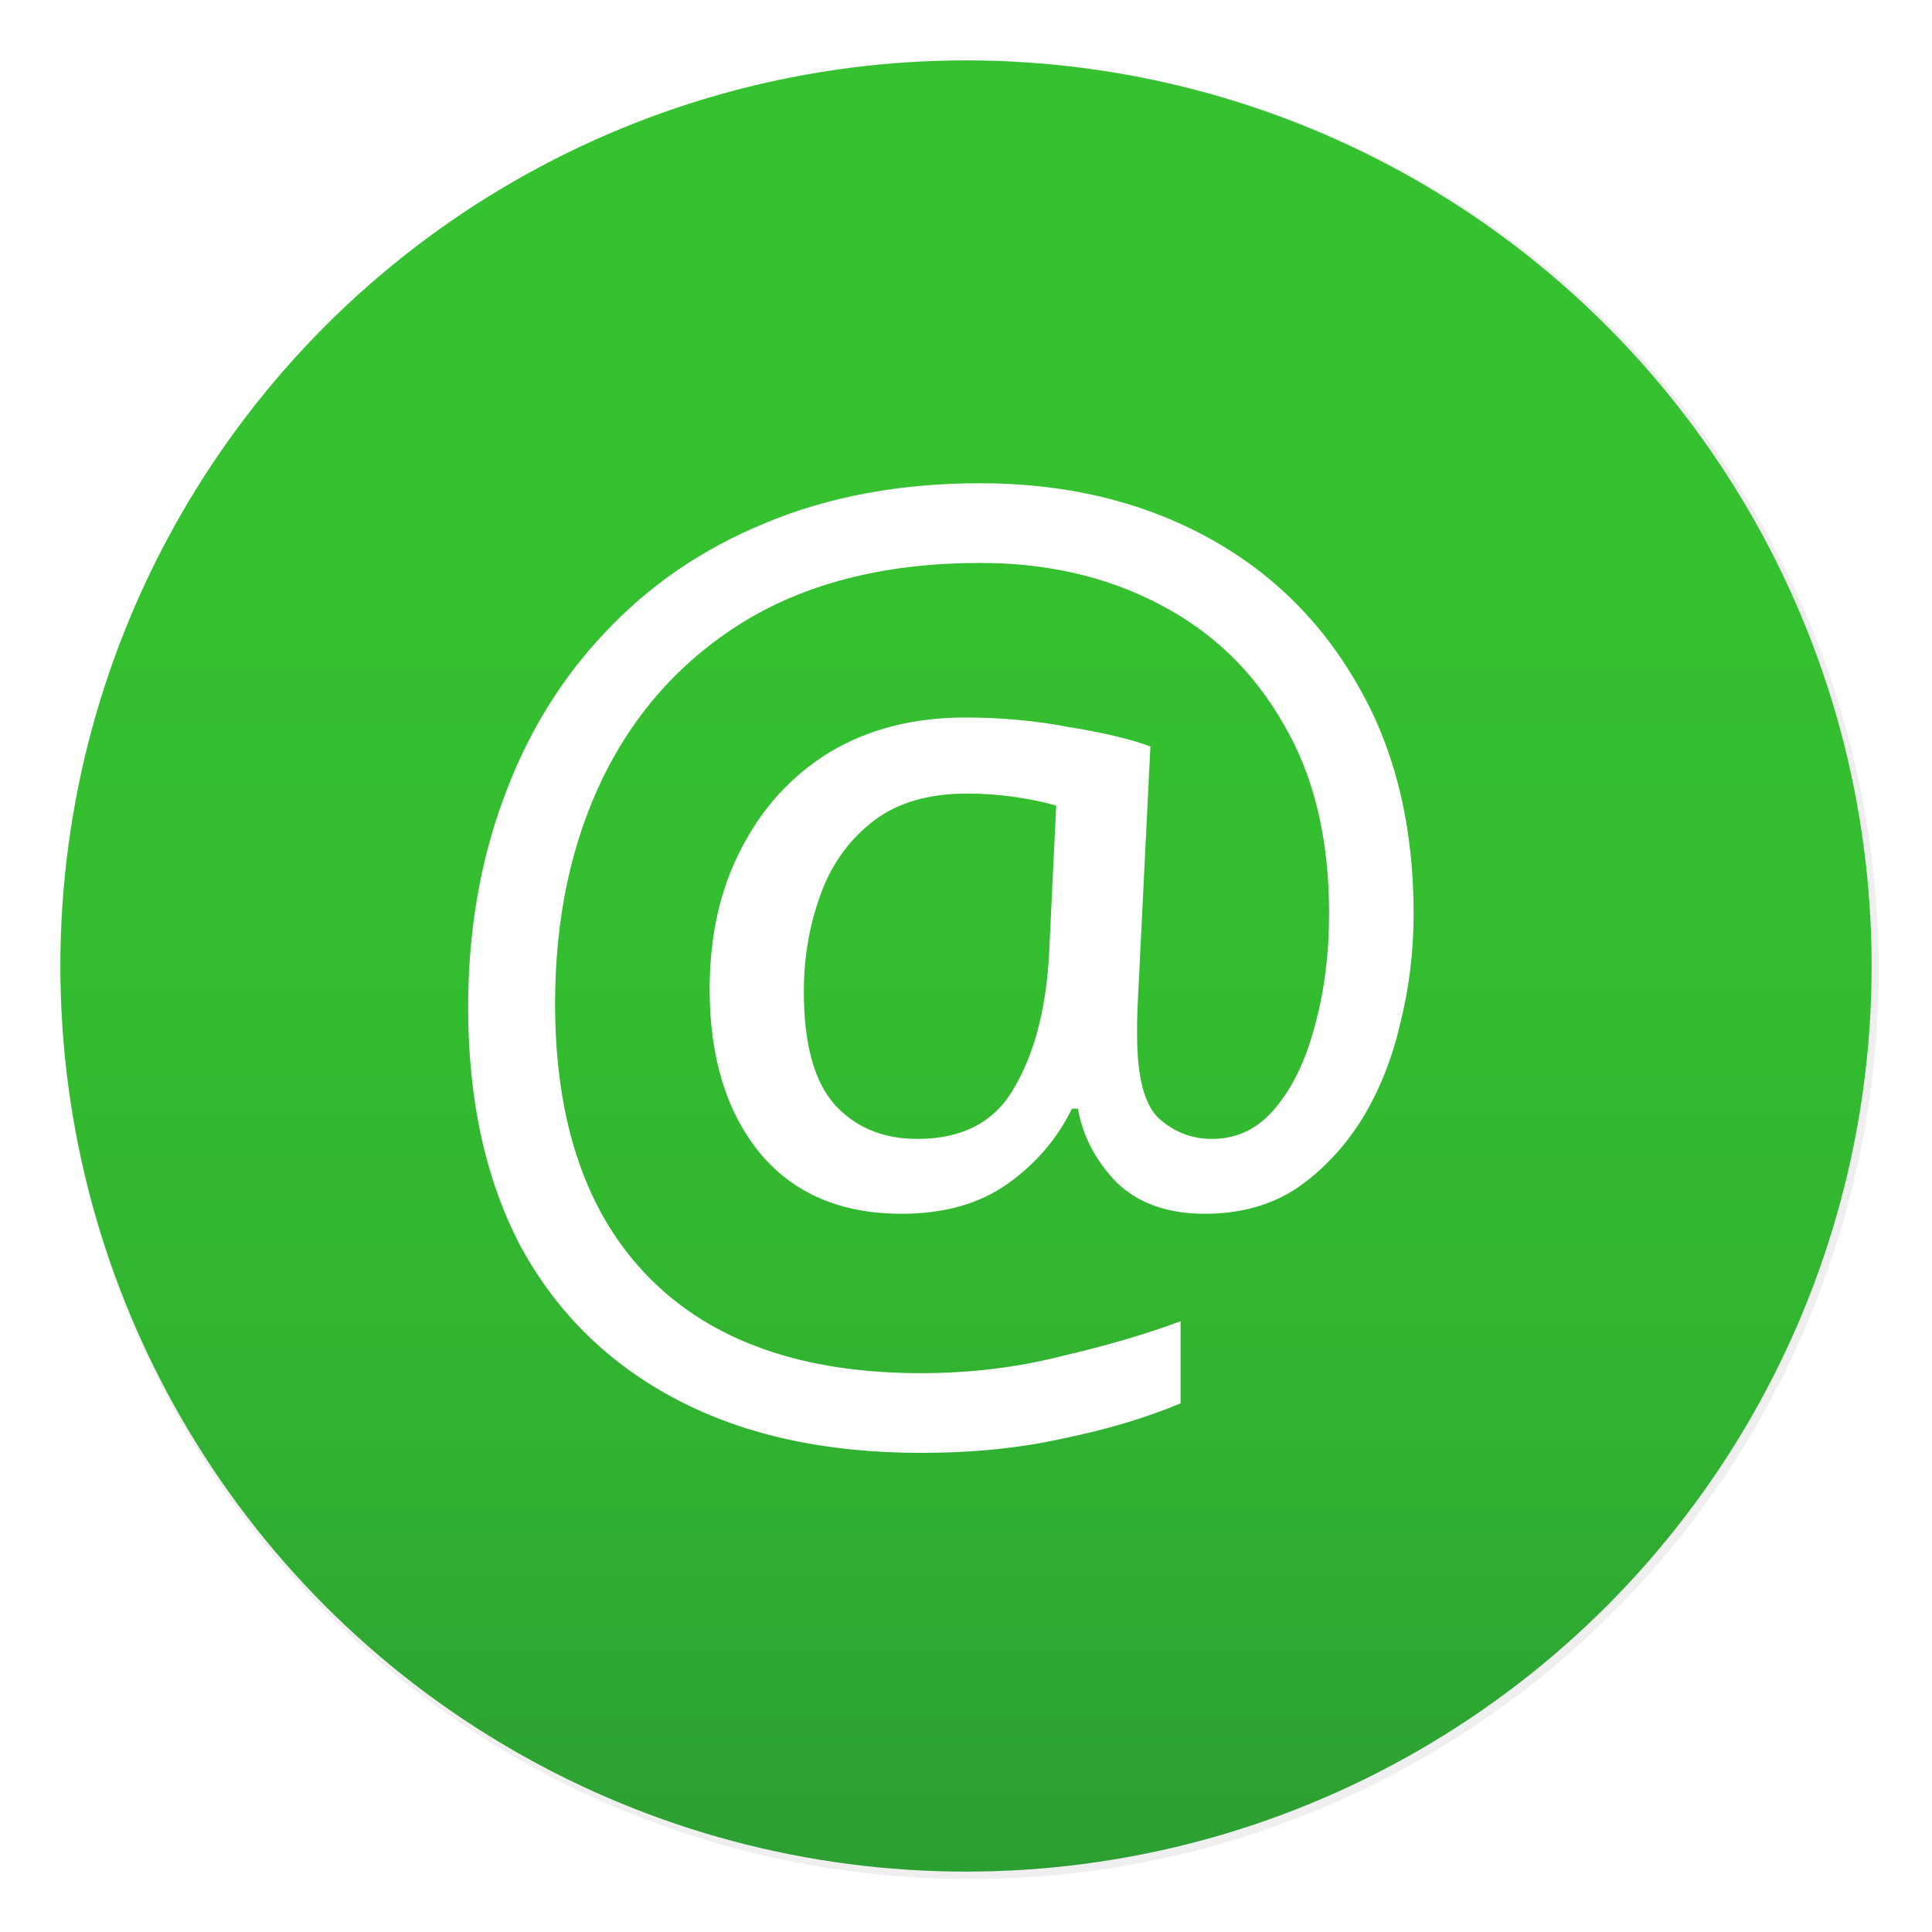 <?xml version="1.0" encoding="UTF-8" standalone="no"?>
<svg
   xmlns:dc="http://purl.org/dc/elements/1.1/"
   xmlns:cc="http://creativecommons.org/ns#"
   xmlns:rdf="http://www.w3.org/1999/02/22-rdf-syntax-ns#"
   xmlns:svg="http://www.w3.org/2000/svg"
   xmlns="http://www.w3.org/2000/svg"
   xmlns:sodipodi="http://sodipodi.sourceforge.net/DTD/sodipodi-0.dtd"
   xmlns:inkscape="http://www.inkscape.org/namespaces/inkscape"
   width="64"
   height="64"
   version="1.1"
   id="svg73"
   sodipodi:docname="google-chat-linux.svg"
   inkscape:version="1.0 (4035a4fb49, 2020-05-01)">
  <sodipodi:namedview
     inkscape:document-rotation="0"
     pagecolor="#ffffff"
     bordercolor="#666666"
     borderopacity="1"
     objecttolerance="10"
     gridtolerance="10"
     guidetolerance="10"
     inkscape:pageopacity="0"
     inkscape:pageshadow="2"
     inkscape:window-width="1920"
     inkscape:window-height="1023"
     id="namedview75"
     showgrid="false"
     inkscape:zoom="6.5546875"
     inkscape:cx="31.837894"
     inkscape:cy="42.58776"
     inkscape:window-x="0"
     inkscape:window-y="27"
     inkscape:window-maximized="1"
     inkscape:current-layer="text909" />
  <defs
     id="defs43">
    <linearGradient
       id="e"
       x1="17.187"
       x2="17.187"
       y1="46.737"
       y2="199.98"
       gradientTransform="matrix(0.3,0,0,0.3,2,2)"
       gradientUnits="userSpaceOnUse">
      <stop
         stop-color="#35C130"
         offset="0"
         id="stop4" />
      <stop
         stop-color="#34BD30"
         offset=".348"
         id="stop6" />
      <stop
         stop-color="#31B231"
         offset=".681"
         id="stop8" />
      <stop
         stop-color="#2C9F32"
         offset="1"
         id="stop10" />
    </linearGradient>
    <filter
       id="f"
       x="-.036"
       y="-.036"
       width="1.072"
       height="1.072"
       color-interpolation-filters="sRGB">
      <feGaussianBlur
         stdDeviation="14.115"
         id="feGaussianBlur40" />
    </filter>
  </defs>
  <circle
     transform="matrix(.064 0 0 .064 -.614 -2.48)"
     cx="511.5"
     cy="540.86"
     r="470.5"
     color="#000000"
     filter="url(#f)"
     opacity=".25"
     stroke-width="15.683"
     id="circle45" />
  <g
     transform="matrix(3.78 0 0 3.78 71.49 11.957)"
     fill="#5e4aa6"
     stroke-width=".265"
     id="g71">
    <circle
       cx="-330.35"
       cy="-328.38"
       r="0"
       id="circle63" />
    <circle
       cx="-312.11"
       cy="-326.25"
       r="0"
       id="circle65" />
    <circle
       cx="-306.02"
       cy="-333.07"
       r="0"
       id="circle67" />
    <circle
       cx="-308.84"
       cy="-326.01"
       r="0"
       id="circle69" />
  </g>
  <g
     aria-label="@"
     id="text909"
     style="font-style:normal;font-weight:normal;font-size:40px;line-height:1.25;font-family:sans-serif;letter-spacing:0px;word-spacing:0px;fill:#000000;fill-opacity:1;stroke:none">
    <g
       id="g866">
      <circle
         cx="32"
         cy="32"
         r="30"
         color="#000000"
         fill="url(#e)"
         stroke-width="1"
         id="circle47"
         style="fill:url(#e)" />
      <path
         id="path911"
         style="font-style:normal;font-variant:normal;font-weight:normal;font-stretch:normal;font-family:'Noto Sans';-inkscape-font-specification:'Noto Sans';fill:#ffffff;fill-opacity:1"
         d="m 46.828,30.288 q 0,1.84 -0.44,3.6 -0.4,1.76 -1.28,3.2 -0.88,1.4 -2.16,2.28 -1.28,0.84 -3.04,0.84 -1.84,0 -2.92,-1.04 -1.04,-1.08 -1.28,-2.44 h -0.2 q -0.72,1.48 -2.12,2.48 -1.4,1 -3.52,1 -3.04,0 -4.72,-2.04 -1.64,-2.04 -1.64,-5.4 0,-2.64 1.04,-4.64 1.04,-2.04 2.92,-3.2 1.92,-1.16 4.52,-1.16 1.76,0 3.44,0.32 1.72,0.28 2.68,0.64 l -0.4,8.12 q -0.04,0.72 -0.04,1.04 0,0.28 0,0.4 0,2.08 0.72,2.76 0.76,0.68 1.76,0.68 1.24,0 2.08,-1 0.88,-1.04 1.32,-2.72 0.48,-1.72 0.48,-3.76 0,-3.72 -1.52,-6.28 -1.48,-2.6 -4.12,-3.96 -2.6,-1.36 -5.92,-1.36 -4.56,0 -7.72,1.88 -3.12,1.88 -4.76,5.2 -1.6,3.28 -1.6,7.52 0,5.92 3.12,9.08 3.12,3.16 9,3.16 2.44,0 4.64,-0.56 2.24,-0.52 3.96,-1.16 v 2.72 q -1.72,0.72 -3.88,1.16 -2.12,0.48 -4.72,0.48 -4.72,0 -8.08,-1.76 -3.36,-1.76 -5.16,-5.04 -1.76,-3.32 -1.76,-7.96 0,-3.72 1.16,-6.88 1.16,-3.2 3.36,-5.52 2.2,-2.36 5.32,-3.64 3.16,-1.32 7.12,-1.32 4.16,0 7.4,1.72 3.24,1.72 5.08,4.92 1.88,3.2 1.88,7.64 z m -20.2,2.56 q 0,2.56 1,3.72 1.04,1.16 2.76,1.16 2.24,0 3.2,-1.68 1,-1.68 1.16,-4.36 l 0.24,-5 q -0.52,-0.16 -1.32,-0.28 -0.8,-0.12 -1.64,-0.12 -1.96,0 -3.16,0.96 -1.2,0.96 -1.72,2.48 -0.52,1.48 -0.52,3.12 z" />
    </g>
  </g>
</svg>
